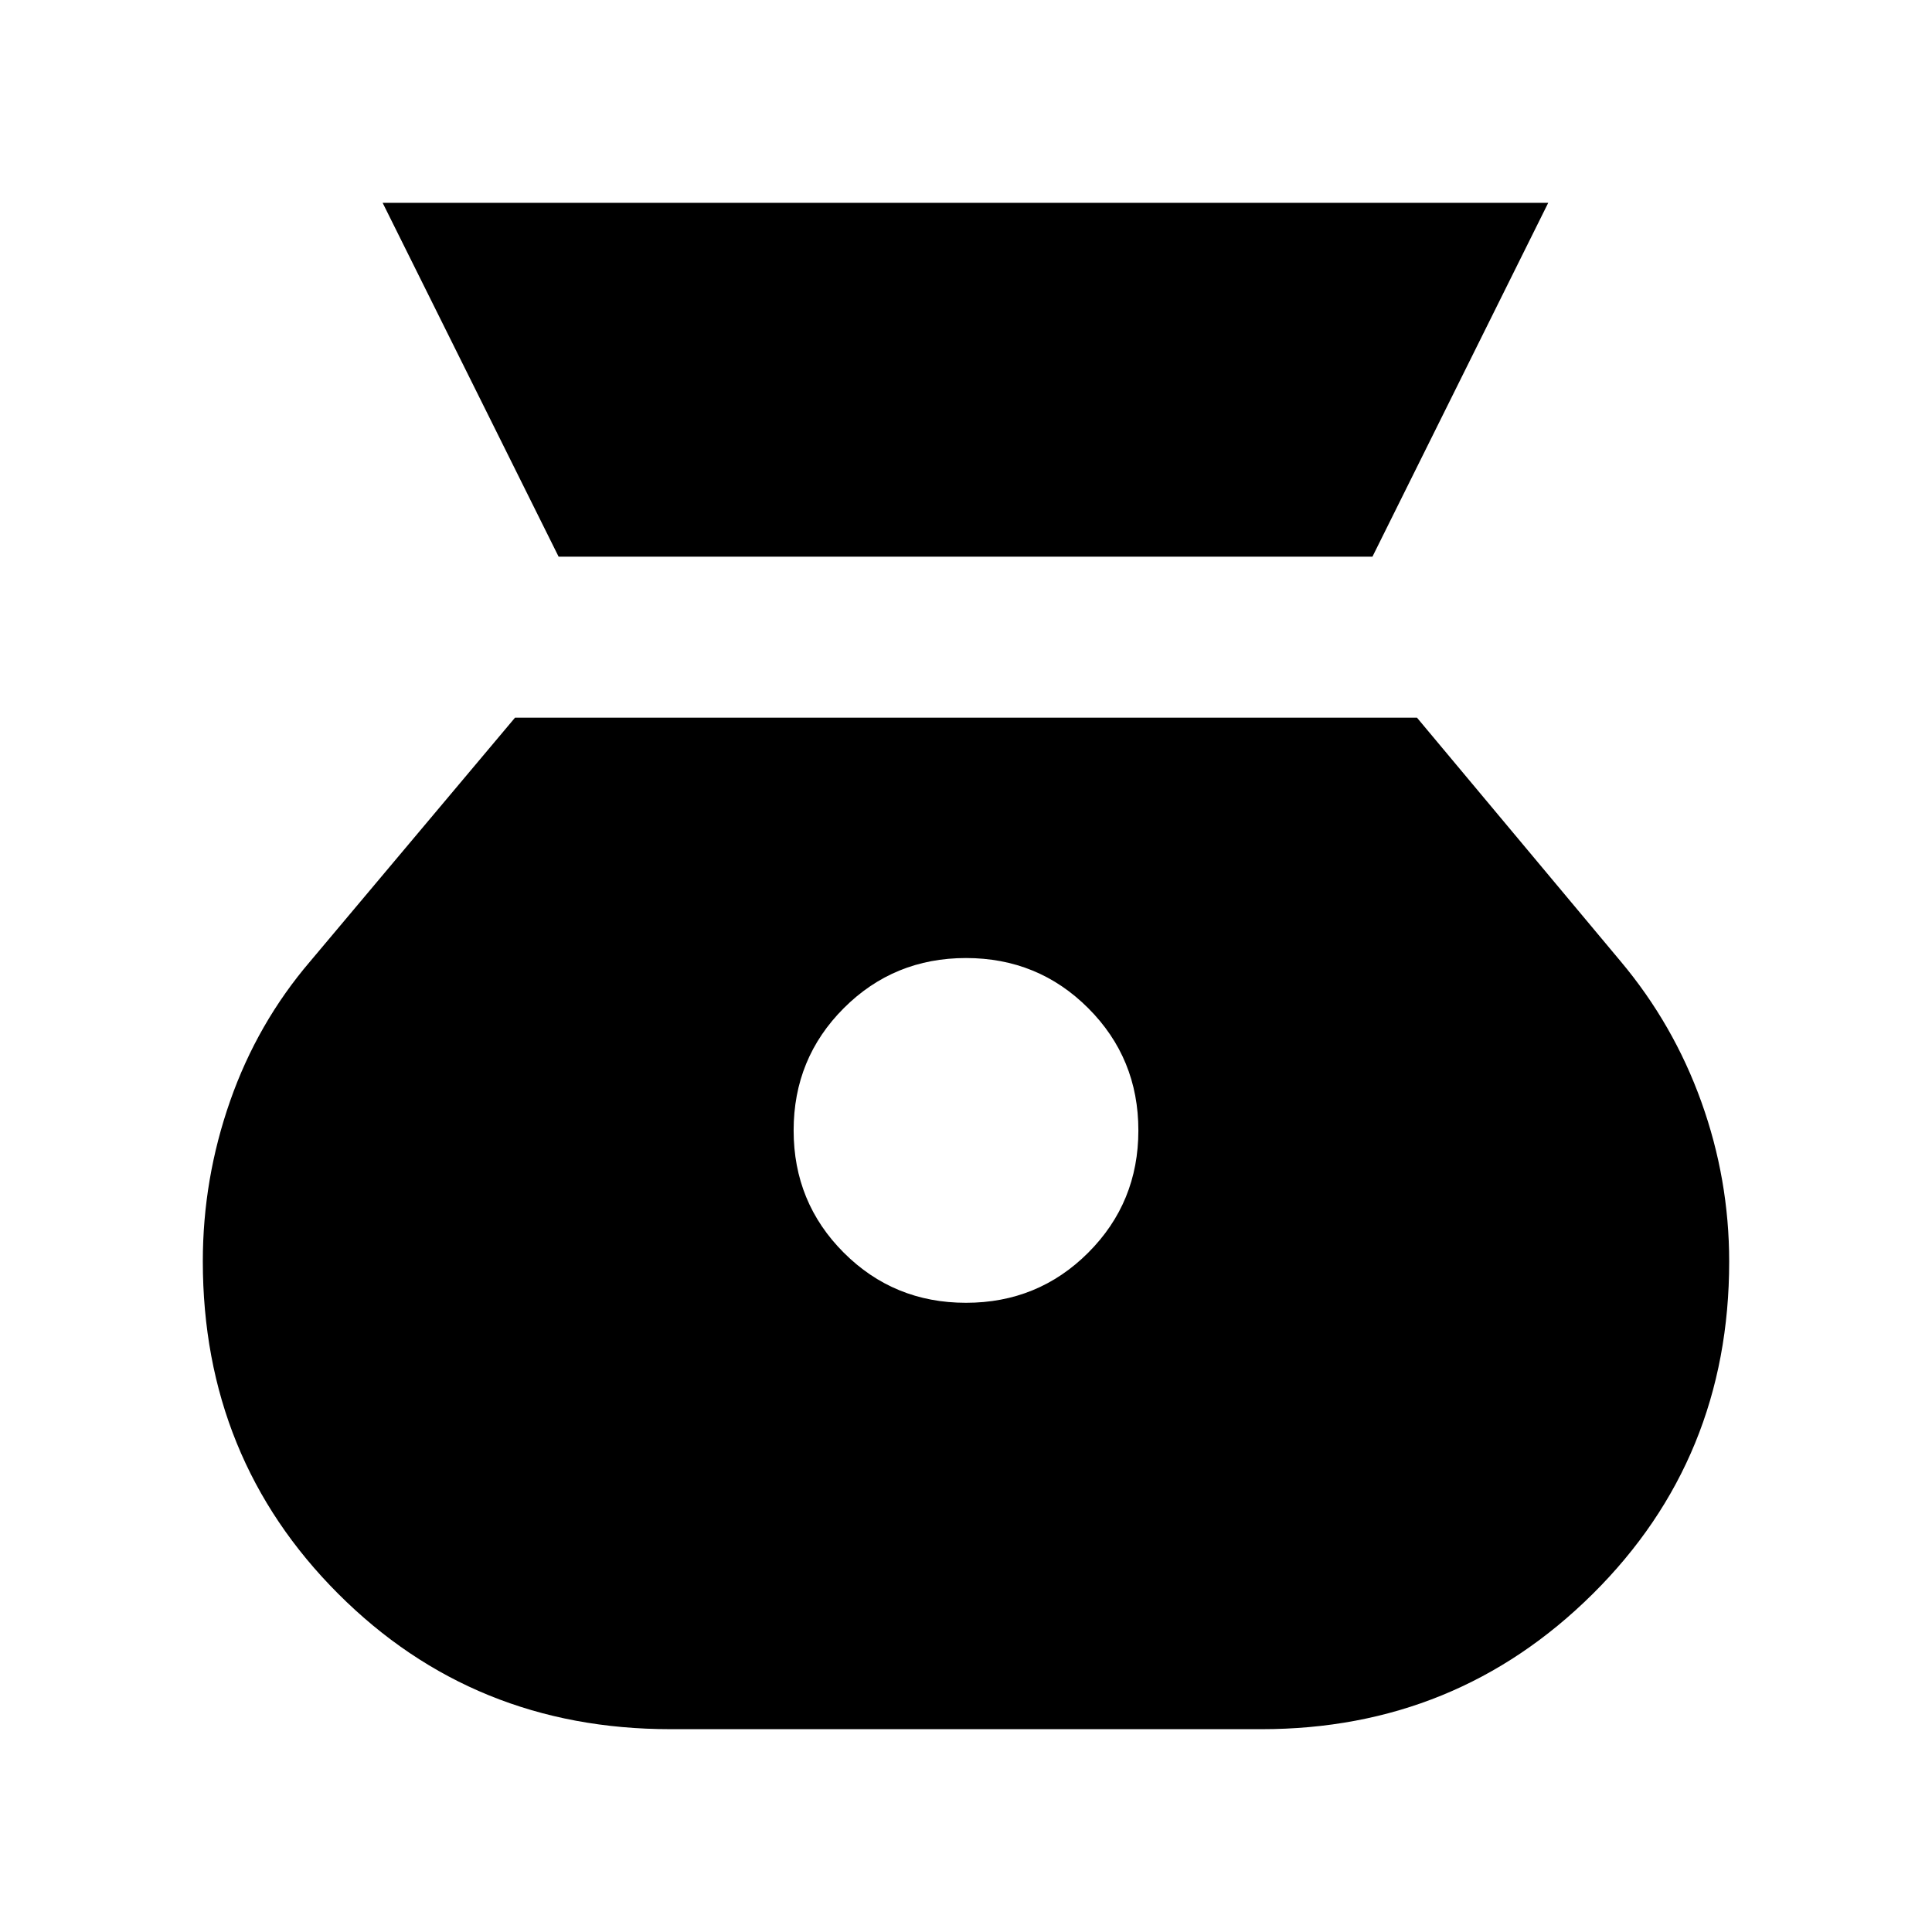 <svg xmlns="http://www.w3.org/2000/svg" height="24" viewBox="0 -960 960 960" width="24"><path d="M480-312.65q-35.83 0-60.74-24.91-24.91-24.92-24.91-60.74 0-35.83 24.91-60.74 24.91-24.92 60.74-24.92t60.74 24.92q24.91 24.91 24.91 60.74 0 35.82-24.91 60.74-24.91 24.91-60.74 24.91ZM277.57-683.39h404.39l87.35-175.83H190.13l87.44 175.83Zm55.6 582.61h293.66q96.83 0 164.61-67.23 67.78-67.23 67.78-165.11 0-40.88-13.85-79.42-13.85-38.55-40.11-69.81L704.09-603.39H255.91L154.17-482.35q-26.26 30.7-39.82 69.43-13.57 38.73-13.57 79.62 0 97.91 67.24 165.21 67.25 67.31 165.15 67.31Z"/></svg>